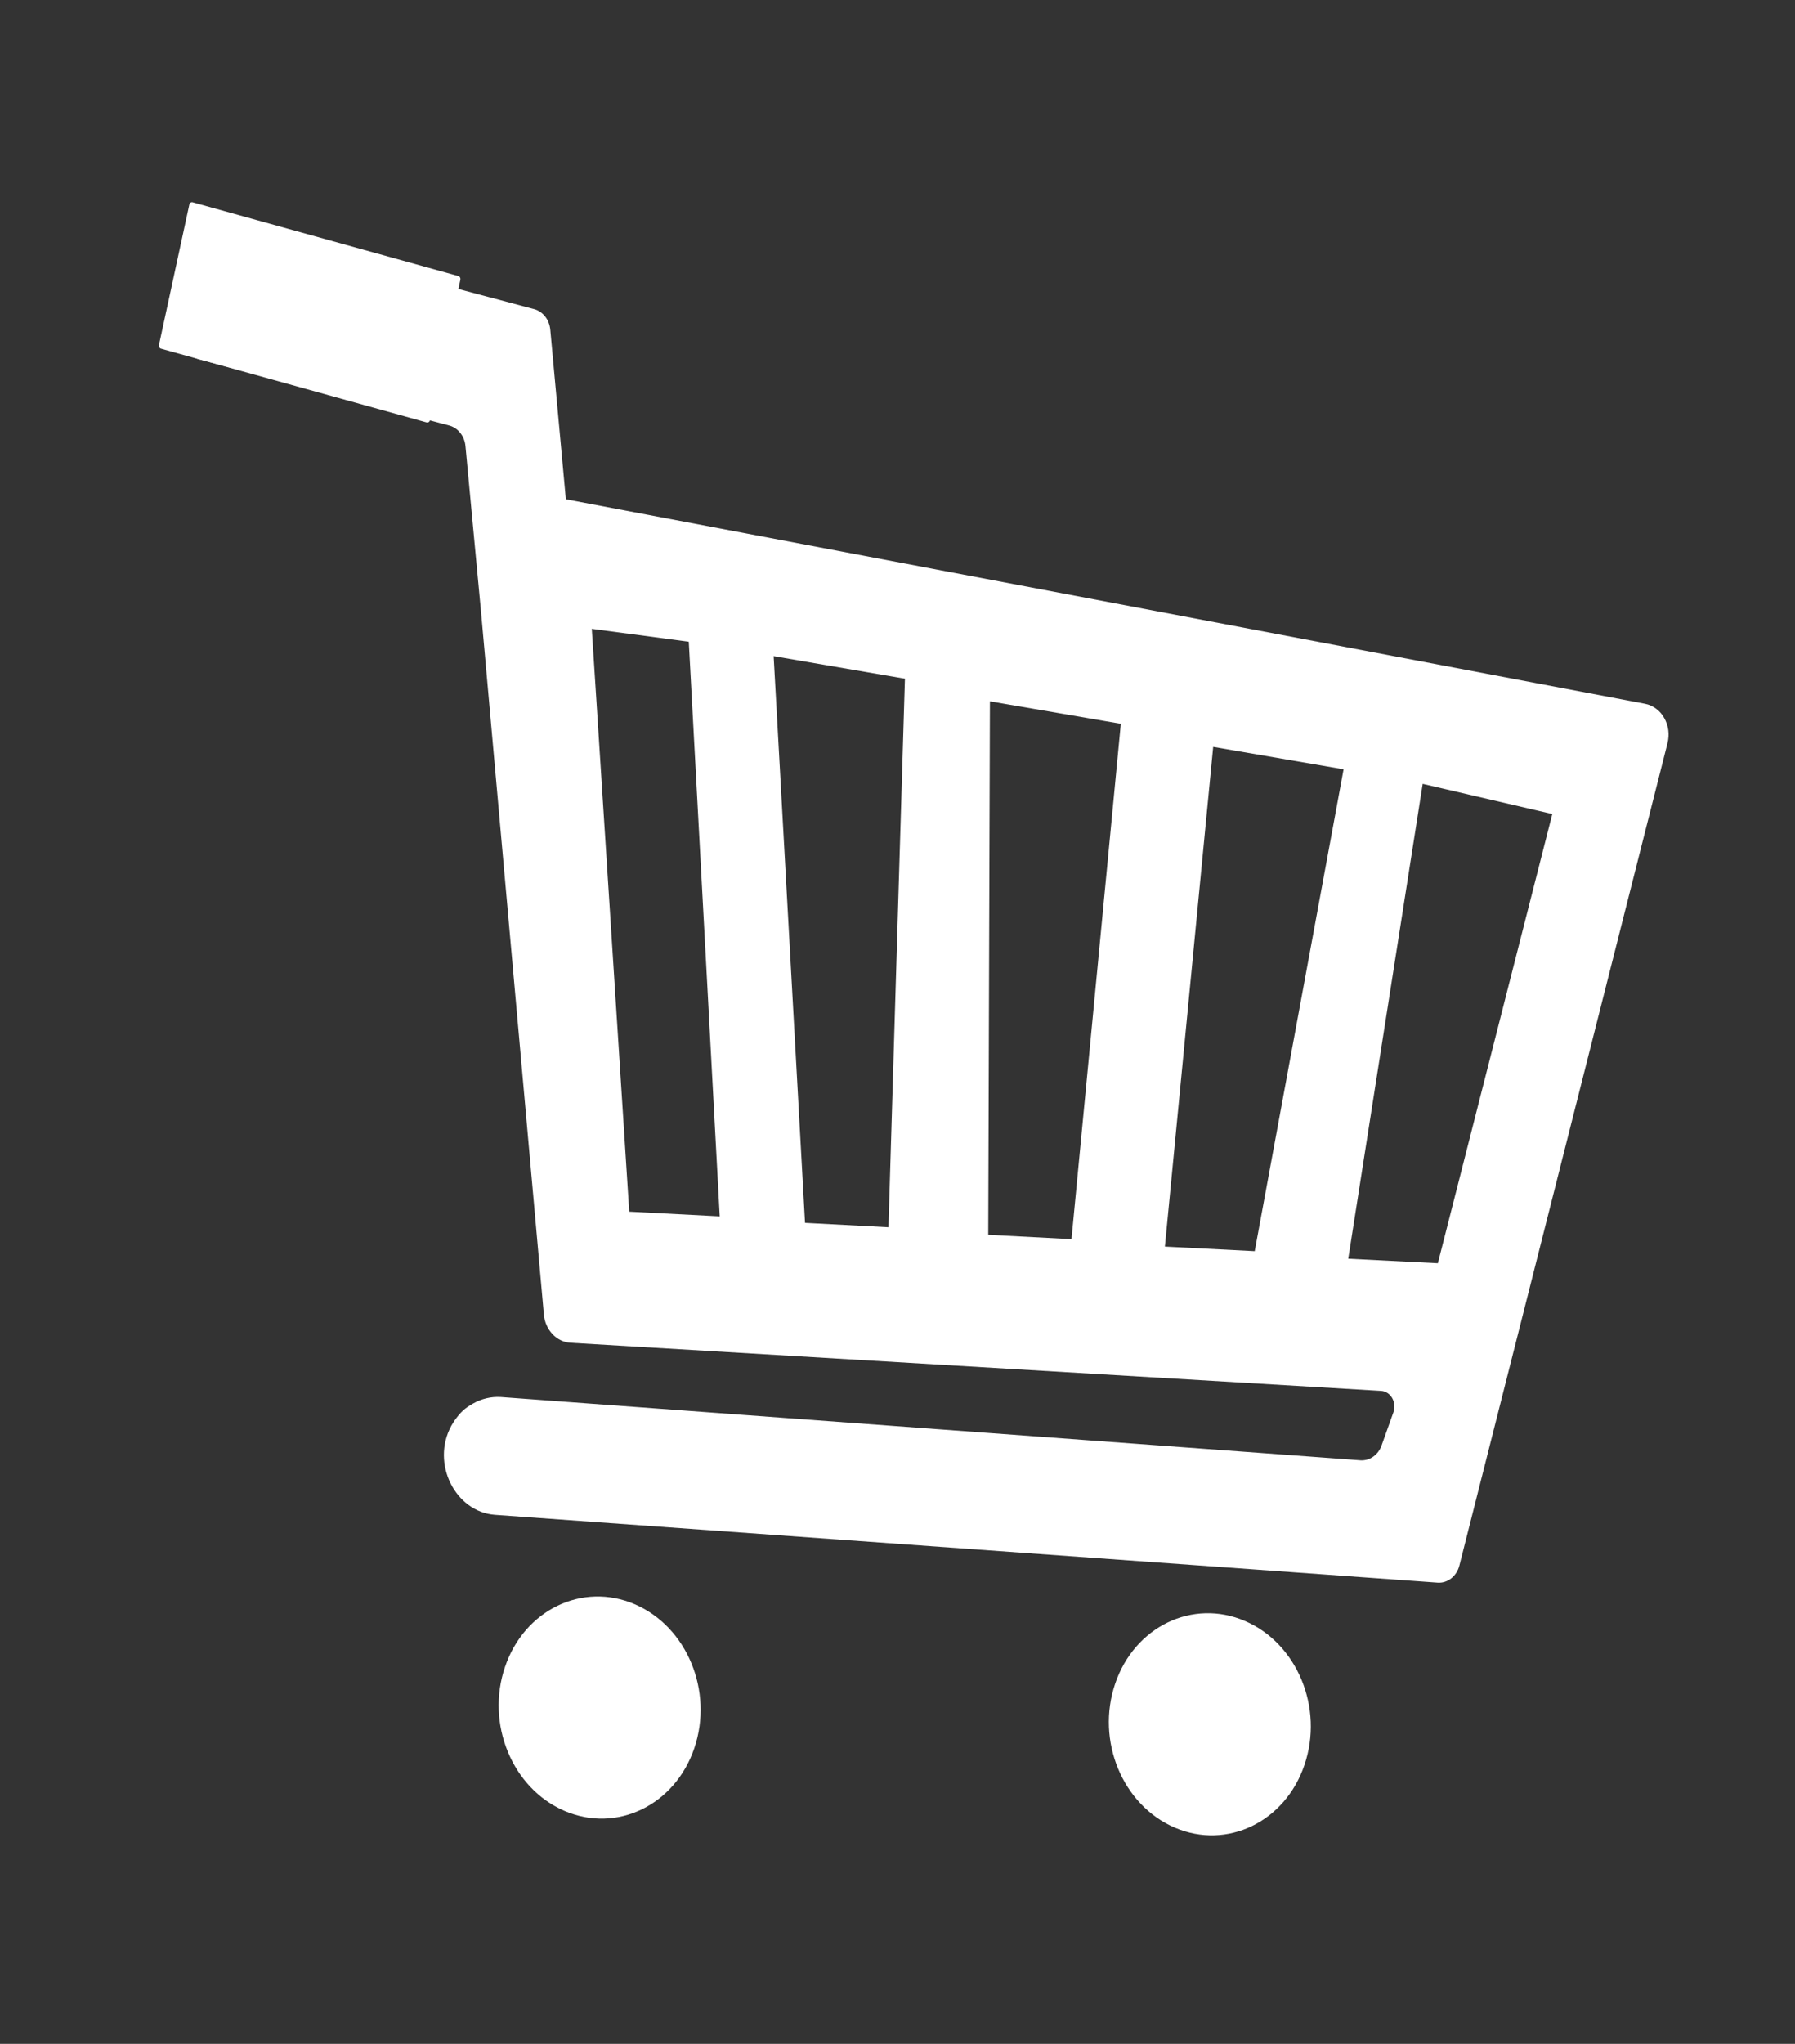 <svg width="29" height="33" viewBox="0 0 29 33" fill="none" xmlns="http://www.w3.org/2000/svg">
<rect x="0" y="0" width="29" height="33" fill="#333333" stroke="none"/>
<path fill-rule="evenodd" clip-rule="evenodd" d="M7.266 6.872L3.212 5.8C3.124 5.776 3.048 5.715 3 5.63C2.953 5.544 2.938 5.442 2.959 5.344L3.252 3.957C3.263 3.908 3.282 3.862 3.308 3.821C3.335 3.78 3.368 3.746 3.407 3.719C3.445 3.693 3.488 3.675 3.533 3.667C3.578 3.659 3.623 3.661 3.667 3.673L8.63 4.991C8.698 5.009 8.76 5.051 8.807 5.11C8.853 5.168 8.882 5.242 8.89 5.319L9.142 8.061L26.578 11.363C26.641 11.375 26.701 11.402 26.754 11.441C26.808 11.48 26.853 11.532 26.887 11.592C26.921 11.652 26.944 11.719 26.953 11.789C26.962 11.86 26.957 11.931 26.94 12L23.578 25.276C23.557 25.36 23.511 25.432 23.447 25.483C23.384 25.533 23.307 25.558 23.229 25.553L7.995 24.458C7.356 24.41 6.959 23.628 7.292 23.019L7.337 22.945C7.44 22.799 7.505 22.739 7.643 22.661C7.781 22.583 7.935 22.547 8.089 22.556L21.983 23.578C22.055 23.582 22.127 23.561 22.187 23.518C22.248 23.475 22.295 23.412 22.321 23.337L22.512 22.802C22.525 22.765 22.53 22.724 22.527 22.684C22.523 22.645 22.511 22.606 22.492 22.573C22.472 22.539 22.446 22.511 22.415 22.491C22.383 22.471 22.348 22.459 22.312 22.457L9.216 21.68C9.107 21.673 9.004 21.624 8.926 21.54C8.847 21.457 8.798 21.346 8.787 21.226L7.772 9.882L7.52 7.202C7.513 7.124 7.485 7.052 7.439 6.993C7.394 6.934 7.333 6.892 7.266 6.872ZM21.782 20.323L23.23 20.396L25.079 13.143L22.985 12.656L21.782 20.323ZM11.628 19.639L10.166 19.563L9.561 10.153L11.128 10.361L11.628 19.639ZM15.966 19.937L17.311 20.007L18.108 11.686L15.993 11.323L15.966 19.937ZM21.707 12.421L19.6 12.059L18.82 20.127L20.271 20.201L21.707 12.421ZM14.62 10.958L12.499 10.594L13.006 19.744L14.354 19.815L14.62 10.958Z" fill="white"/>
<path d="M3.113 3.267L7.405 4.457C7.429 4.463 7.443 4.49 7.438 4.515L6.947 6.785C6.941 6.811 6.917 6.826 6.893 6.82L2.601 5.63C2.578 5.624 2.563 5.597 2.568 5.571L3.059 3.302C3.065 3.276 3.089 3.26 3.113 3.267Z" fill="white"/>
<path d="M18.979 29.508C18.134 29.145 17.703 28.105 18.017 27.183C18.33 26.262 19.269 25.809 20.113 26.172C20.958 26.534 21.389 27.575 21.075 28.496C20.762 29.418 19.823 29.87 18.979 29.508Z" fill="white"/>
<path d="M9.12 29.238C8.276 28.876 7.845 27.835 8.159 26.913C8.472 25.992 9.41 25.54 10.255 25.902C11.1 26.265 11.53 27.305 11.217 28.227C10.903 29.148 9.965 29.601 9.12 29.238Z" fill="white"/>
</svg>
